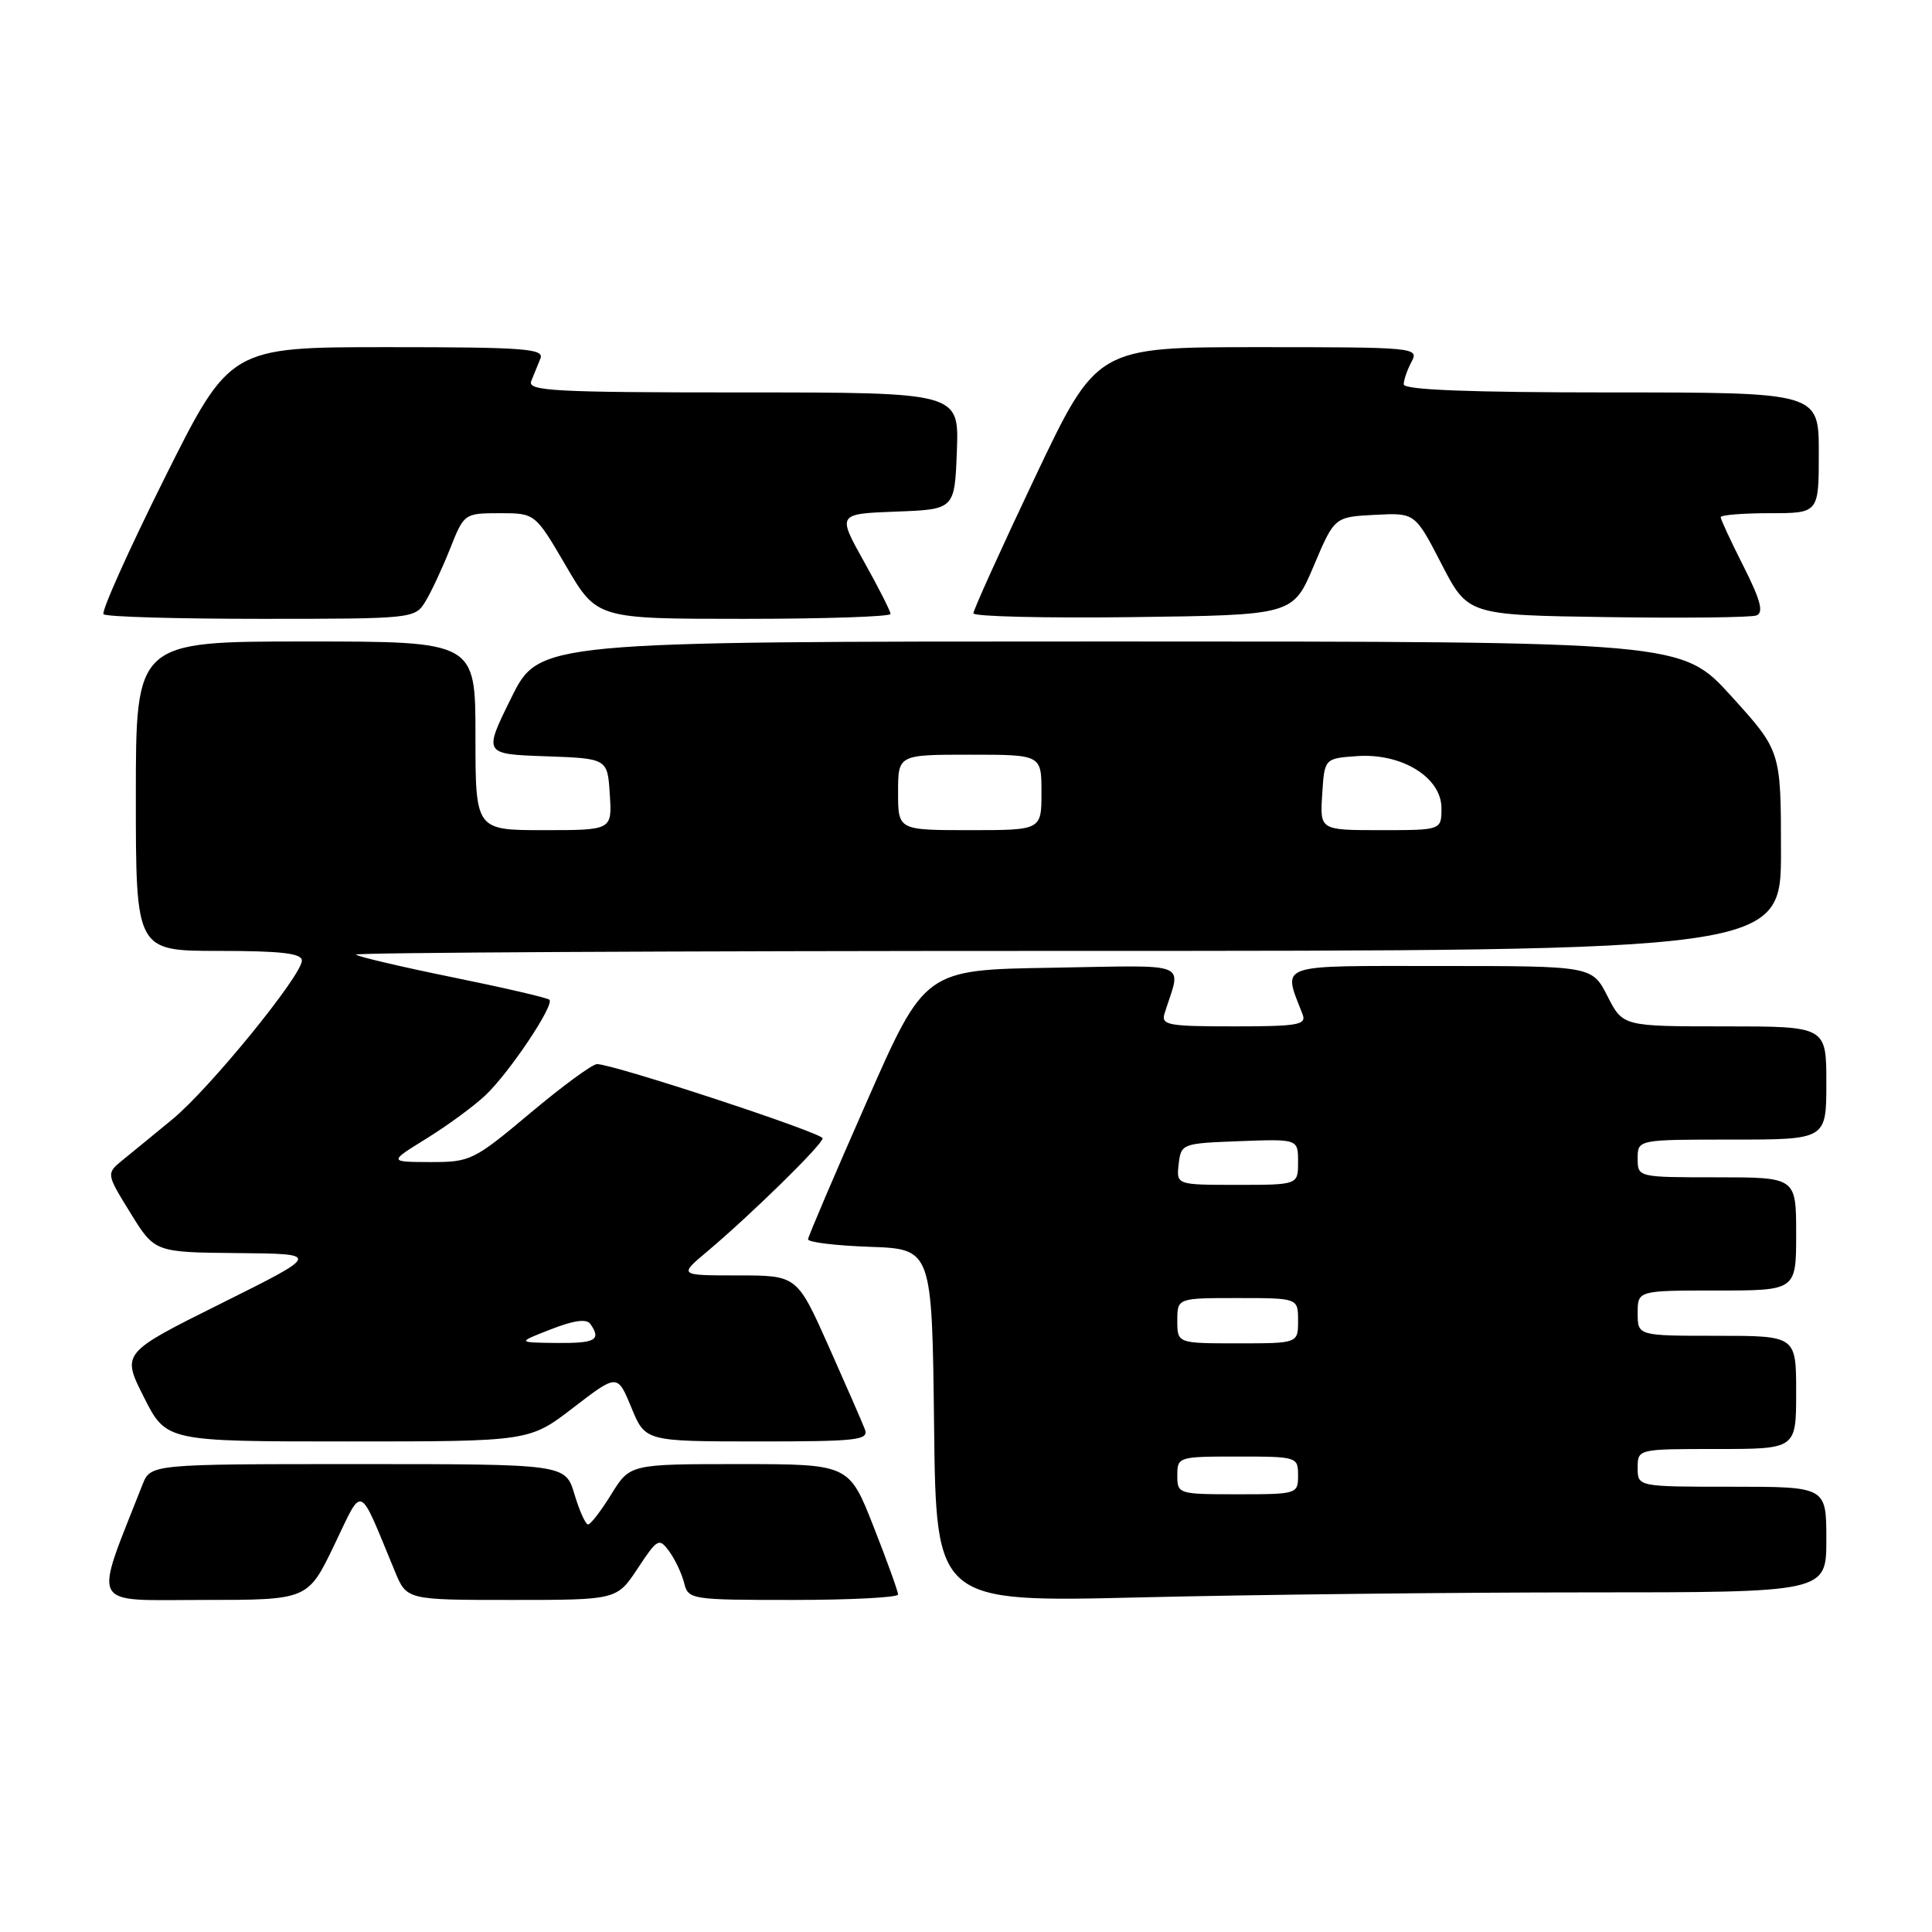 <?xml version="1.0" encoding="UTF-8" standalone="no"?>
<!DOCTYPE svg PUBLIC "-//W3C//DTD SVG 1.1//EN" "http://www.w3.org/Graphics/SVG/1.1/DTD/svg11.dtd" >
<svg xmlns="http://www.w3.org/2000/svg" xmlns:xlink="http://www.w3.org/1999/xlink" version="1.1" viewBox="0 0 256 256">
 <g >
 <path fill="currentColor"
d=" M 44.28 204.75 C 48.18 196.66 47.40 196.33 52.34 208.25 C 53.90 212.00 53.90 212.00 67.82 212.00 C 81.73 212.00 81.73 212.00 84.50 207.82 C 87.13 203.84 87.33 203.74 88.68 205.57 C 89.45 206.63 90.34 208.51 90.65 209.75 C 91.20 211.95 91.54 212.00 105.11 212.00 C 112.75 212.00 119.00 211.67 119.00 211.28 C 119.00 210.88 117.54 206.83 115.75 202.28 C 112.50 194.01 112.50 194.01 97.99 194.00 C 83.47 194.00 83.47 194.00 81.00 198.00 C 79.64 200.20 78.26 202.00 77.92 202.00 C 77.59 202.00 76.78 200.20 76.12 198.00 C 74.92 194.00 74.92 194.00 47.44 194.00 C 19.95 194.00 19.95 194.00 18.87 196.75 C 12.35 213.36 11.63 212.00 26.90 212.00 C 40.79 212.00 40.79 212.00 44.28 204.75 Z  M 210.16 211.00 C 242.00 211.00 242.00 211.00 242.00 204.00 C 242.00 197.00 242.00 197.00 229.50 197.00 C 217.00 197.00 217.00 197.00 217.00 194.50 C 217.00 192.00 217.00 192.00 227.50 192.00 C 238.00 192.00 238.00 192.00 238.00 184.50 C 238.00 177.00 238.00 177.00 227.50 177.00 C 217.00 177.00 217.00 177.00 217.00 174.00 C 217.00 171.00 217.00 171.00 227.50 171.00 C 238.00 171.00 238.00 171.00 238.00 163.50 C 238.00 156.00 238.00 156.00 227.50 156.00 C 217.00 156.00 217.00 156.00 217.00 153.50 C 217.00 151.00 217.00 151.00 229.50 151.00 C 242.00 151.00 242.00 151.00 242.00 143.50 C 242.00 136.00 242.00 136.00 228.52 136.00 C 215.04 136.00 215.04 136.00 213.00 132.00 C 210.96 128.00 210.96 128.00 190.87 128.00 C 168.76 128.00 169.98 127.57 172.60 134.41 C 173.14 135.80 171.97 136.00 163.49 136.00 C 154.69 136.00 153.82 135.83 154.32 134.25 C 156.52 127.27 158.13 127.92 139.39 128.23 C 122.54 128.50 122.54 128.50 114.84 146.00 C 110.60 155.62 107.10 163.82 107.07 164.21 C 107.03 164.60 110.71 165.05 115.25 165.21 C 123.50 165.50 123.50 165.50 123.77 188.91 C 124.04 212.32 124.04 212.32 151.18 211.66 C 166.11 211.30 192.65 211.00 210.16 211.00 Z  M 75.98 186.51 C 81.81 182.03 81.81 182.03 83.66 186.51 C 85.50 190.99 85.50 190.99 100.36 191.00 C 113.61 191.00 115.15 190.83 114.60 189.39 C 114.26 188.50 112.10 183.55 109.80 178.39 C 105.61 169.00 105.61 169.00 97.77 169.00 C 89.93 169.00 89.93 169.00 93.72 165.82 C 99.56 160.90 109.00 151.65 109.00 150.83 C 109.00 150.12 81.29 141.00 79.11 141.00 C 78.49 141.00 74.51 143.92 70.25 147.50 C 62.76 153.78 62.32 153.99 57.00 153.98 C 51.50 153.96 51.50 153.96 56.50 150.87 C 59.25 149.17 62.76 146.60 64.29 145.16 C 67.43 142.22 73.50 133.17 72.80 132.47 C 72.55 132.22 66.79 130.88 60.00 129.50 C 53.21 128.12 47.43 126.76 47.16 126.49 C 46.89 126.22 89.27 126.00 141.33 126.00 C 236.00 126.00 236.00 126.00 235.99 112.75 C 235.98 99.50 235.98 99.50 229.41 92.25 C 222.83 85.00 222.83 85.00 147.14 85.00 C 71.44 85.00 71.44 85.00 67.75 92.46 C 64.06 99.92 64.06 99.92 72.28 100.21 C 80.50 100.50 80.50 100.50 80.80 105.25 C 81.11 110.00 81.11 110.00 72.05 110.00 C 63.00 110.00 63.00 110.00 63.00 97.50 C 63.00 85.00 63.00 85.00 40.50 85.00 C 18.00 85.00 18.00 85.00 18.00 105.50 C 18.00 126.00 18.00 126.00 29.00 126.00 C 37.26 126.00 40.00 126.32 40.00 127.28 C 40.00 129.25 27.74 144.29 22.86 148.30 C 20.46 150.28 17.50 152.70 16.28 153.69 C 14.06 155.50 14.06 155.50 17.28 160.72 C 20.50 165.94 20.50 165.94 31.50 166.04 C 42.50 166.14 42.50 166.14 29.31 172.71 C 16.11 179.28 16.11 179.28 19.07 185.14 C 22.03 191.00 22.03 191.00 46.09 191.00 C 70.15 191.00 70.15 191.00 75.98 186.51 Z  M 56.34 79.75 C 57.11 78.51 58.58 75.36 59.62 72.75 C 61.49 68.03 61.52 68.01 66.21 68.00 C 70.91 68.00 70.91 68.00 75.00 75.00 C 79.09 82.00 79.09 82.00 98.54 82.00 C 109.24 82.00 118.00 81.71 118.00 81.35 C 118.00 80.99 116.41 77.86 114.47 74.39 C 110.95 68.09 110.95 68.09 118.72 67.79 C 126.50 67.50 126.50 67.50 126.79 59.75 C 127.08 52.00 127.08 52.00 98.44 52.00 C 73.37 52.00 69.86 51.81 70.39 50.50 C 70.73 49.67 71.27 48.33 71.61 47.50 C 72.13 46.20 69.50 46.00 51.34 46.00 C 30.47 46.00 30.47 46.00 21.79 63.39 C 17.02 72.96 13.39 81.06 13.72 81.39 C 14.06 81.73 23.47 82.00 34.64 82.00 C 54.63 82.00 54.98 81.96 56.34 79.75 Z  M 174.07 75.00 C 176.82 68.50 176.82 68.50 182.16 68.22 C 187.50 67.94 187.50 67.94 191.00 74.72 C 194.50 81.50 194.50 81.50 212.97 81.77 C 223.13 81.92 232.02 81.82 232.74 81.55 C 233.72 81.17 233.29 79.53 231.03 75.05 C 229.36 71.75 228.00 68.82 228.00 68.53 C 228.00 68.24 230.93 68.00 234.50 68.00 C 241.00 68.00 241.00 68.00 241.00 60.00 C 241.00 52.00 241.00 52.00 213.50 52.00 C 194.70 52.00 186.00 51.66 186.00 50.93 C 186.00 50.35 186.47 49.00 187.04 47.93 C 188.04 46.05 187.52 46.00 166.70 46.00 C 145.33 46.00 145.33 46.00 137.14 63.25 C 132.64 72.74 128.97 80.85 128.98 81.27 C 128.99 81.69 138.52 81.92 150.16 81.77 C 171.32 81.50 171.32 81.50 174.07 75.00 Z  M 156.00 195.50 C 156.00 193.04 156.13 193.00 164.00 193.00 C 171.87 193.00 172.00 193.04 172.00 195.50 C 172.00 197.96 171.87 198.00 164.00 198.00 C 156.13 198.00 156.00 197.96 156.00 195.50 Z  M 156.00 175.00 C 156.00 172.00 156.00 172.00 164.00 172.00 C 172.00 172.00 172.00 172.00 172.00 175.00 C 172.00 178.00 172.00 178.00 164.00 178.00 C 156.00 178.00 156.00 178.00 156.00 175.00 Z  M 156.18 154.25 C 156.50 151.54 156.62 151.50 164.25 151.21 C 172.00 150.92 172.00 150.92 172.00 153.96 C 172.00 157.00 172.00 157.00 163.93 157.00 C 155.87 157.00 155.87 157.00 156.18 154.25 Z  M 73.00 176.14 C 76.06 174.94 77.74 174.72 78.23 175.44 C 79.70 177.55 78.91 178.00 73.75 177.95 C 68.50 177.89 68.50 177.89 73.00 176.14 Z  M 119.00 105.00 C 119.00 100.00 119.00 100.00 128.50 100.00 C 138.00 100.00 138.00 100.00 138.00 105.00 C 138.00 110.00 138.00 110.00 128.50 110.00 C 119.00 110.00 119.00 110.00 119.00 105.00 Z  M 175.20 105.25 C 175.50 100.50 175.50 100.50 179.79 100.19 C 185.72 99.76 191.00 103.00 191.00 107.08 C 191.00 110.00 191.00 110.00 182.95 110.00 C 174.89 110.00 174.89 110.00 175.20 105.25 Z "/>
</g>
</svg>
